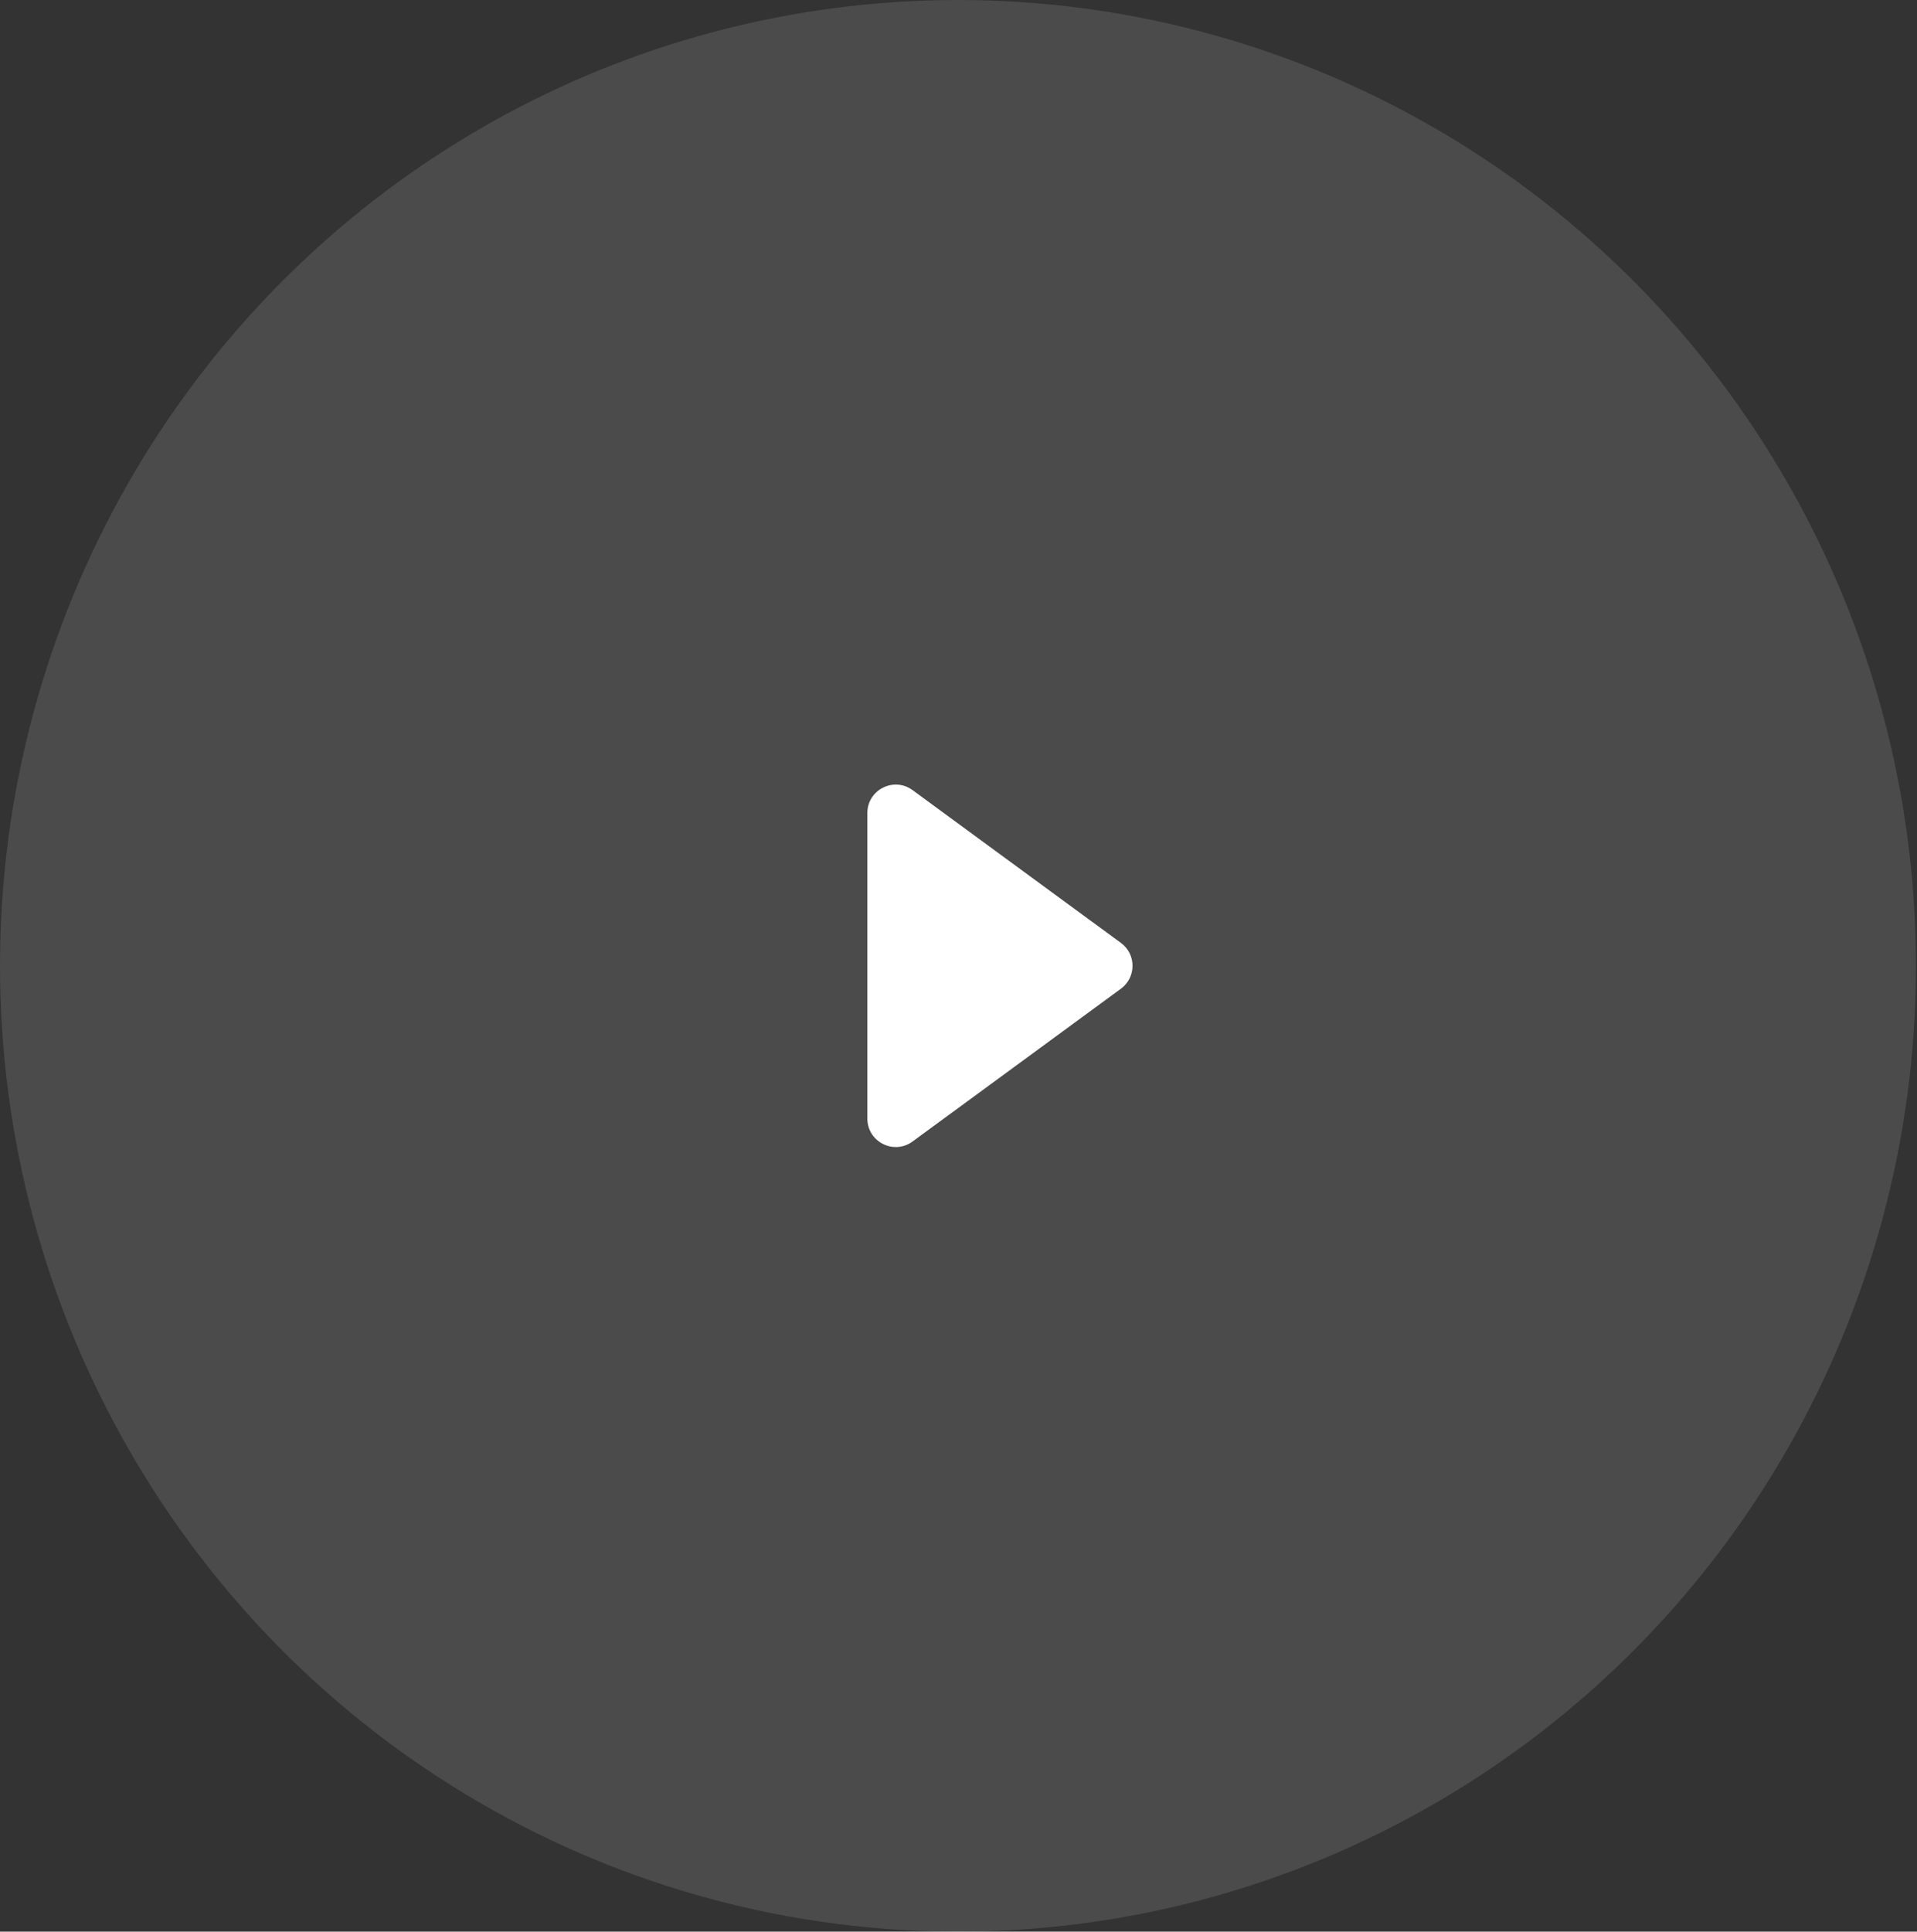 <svg width="135" height="136" viewBox="0 0 135 136" fill="none" xmlns="http://www.w3.org/2000/svg">
<rect x="0" y="0" width="135" height="136" fill="#333333" stroke="none"/>
<ellipse cx="67.463" cy="68" rx="67.463" ry="68" fill="white" fill-opacity="0.12"/>
<path d="M78.938 66.387C80.028 67.186 80.028 68.814 78.938 69.613L64.264 80.37C62.943 81.338 61.082 80.395 61.082 78.757V57.243C61.082 55.605 62.943 54.662 64.264 55.63L78.938 66.387Z" fill="white"/>
</svg>
